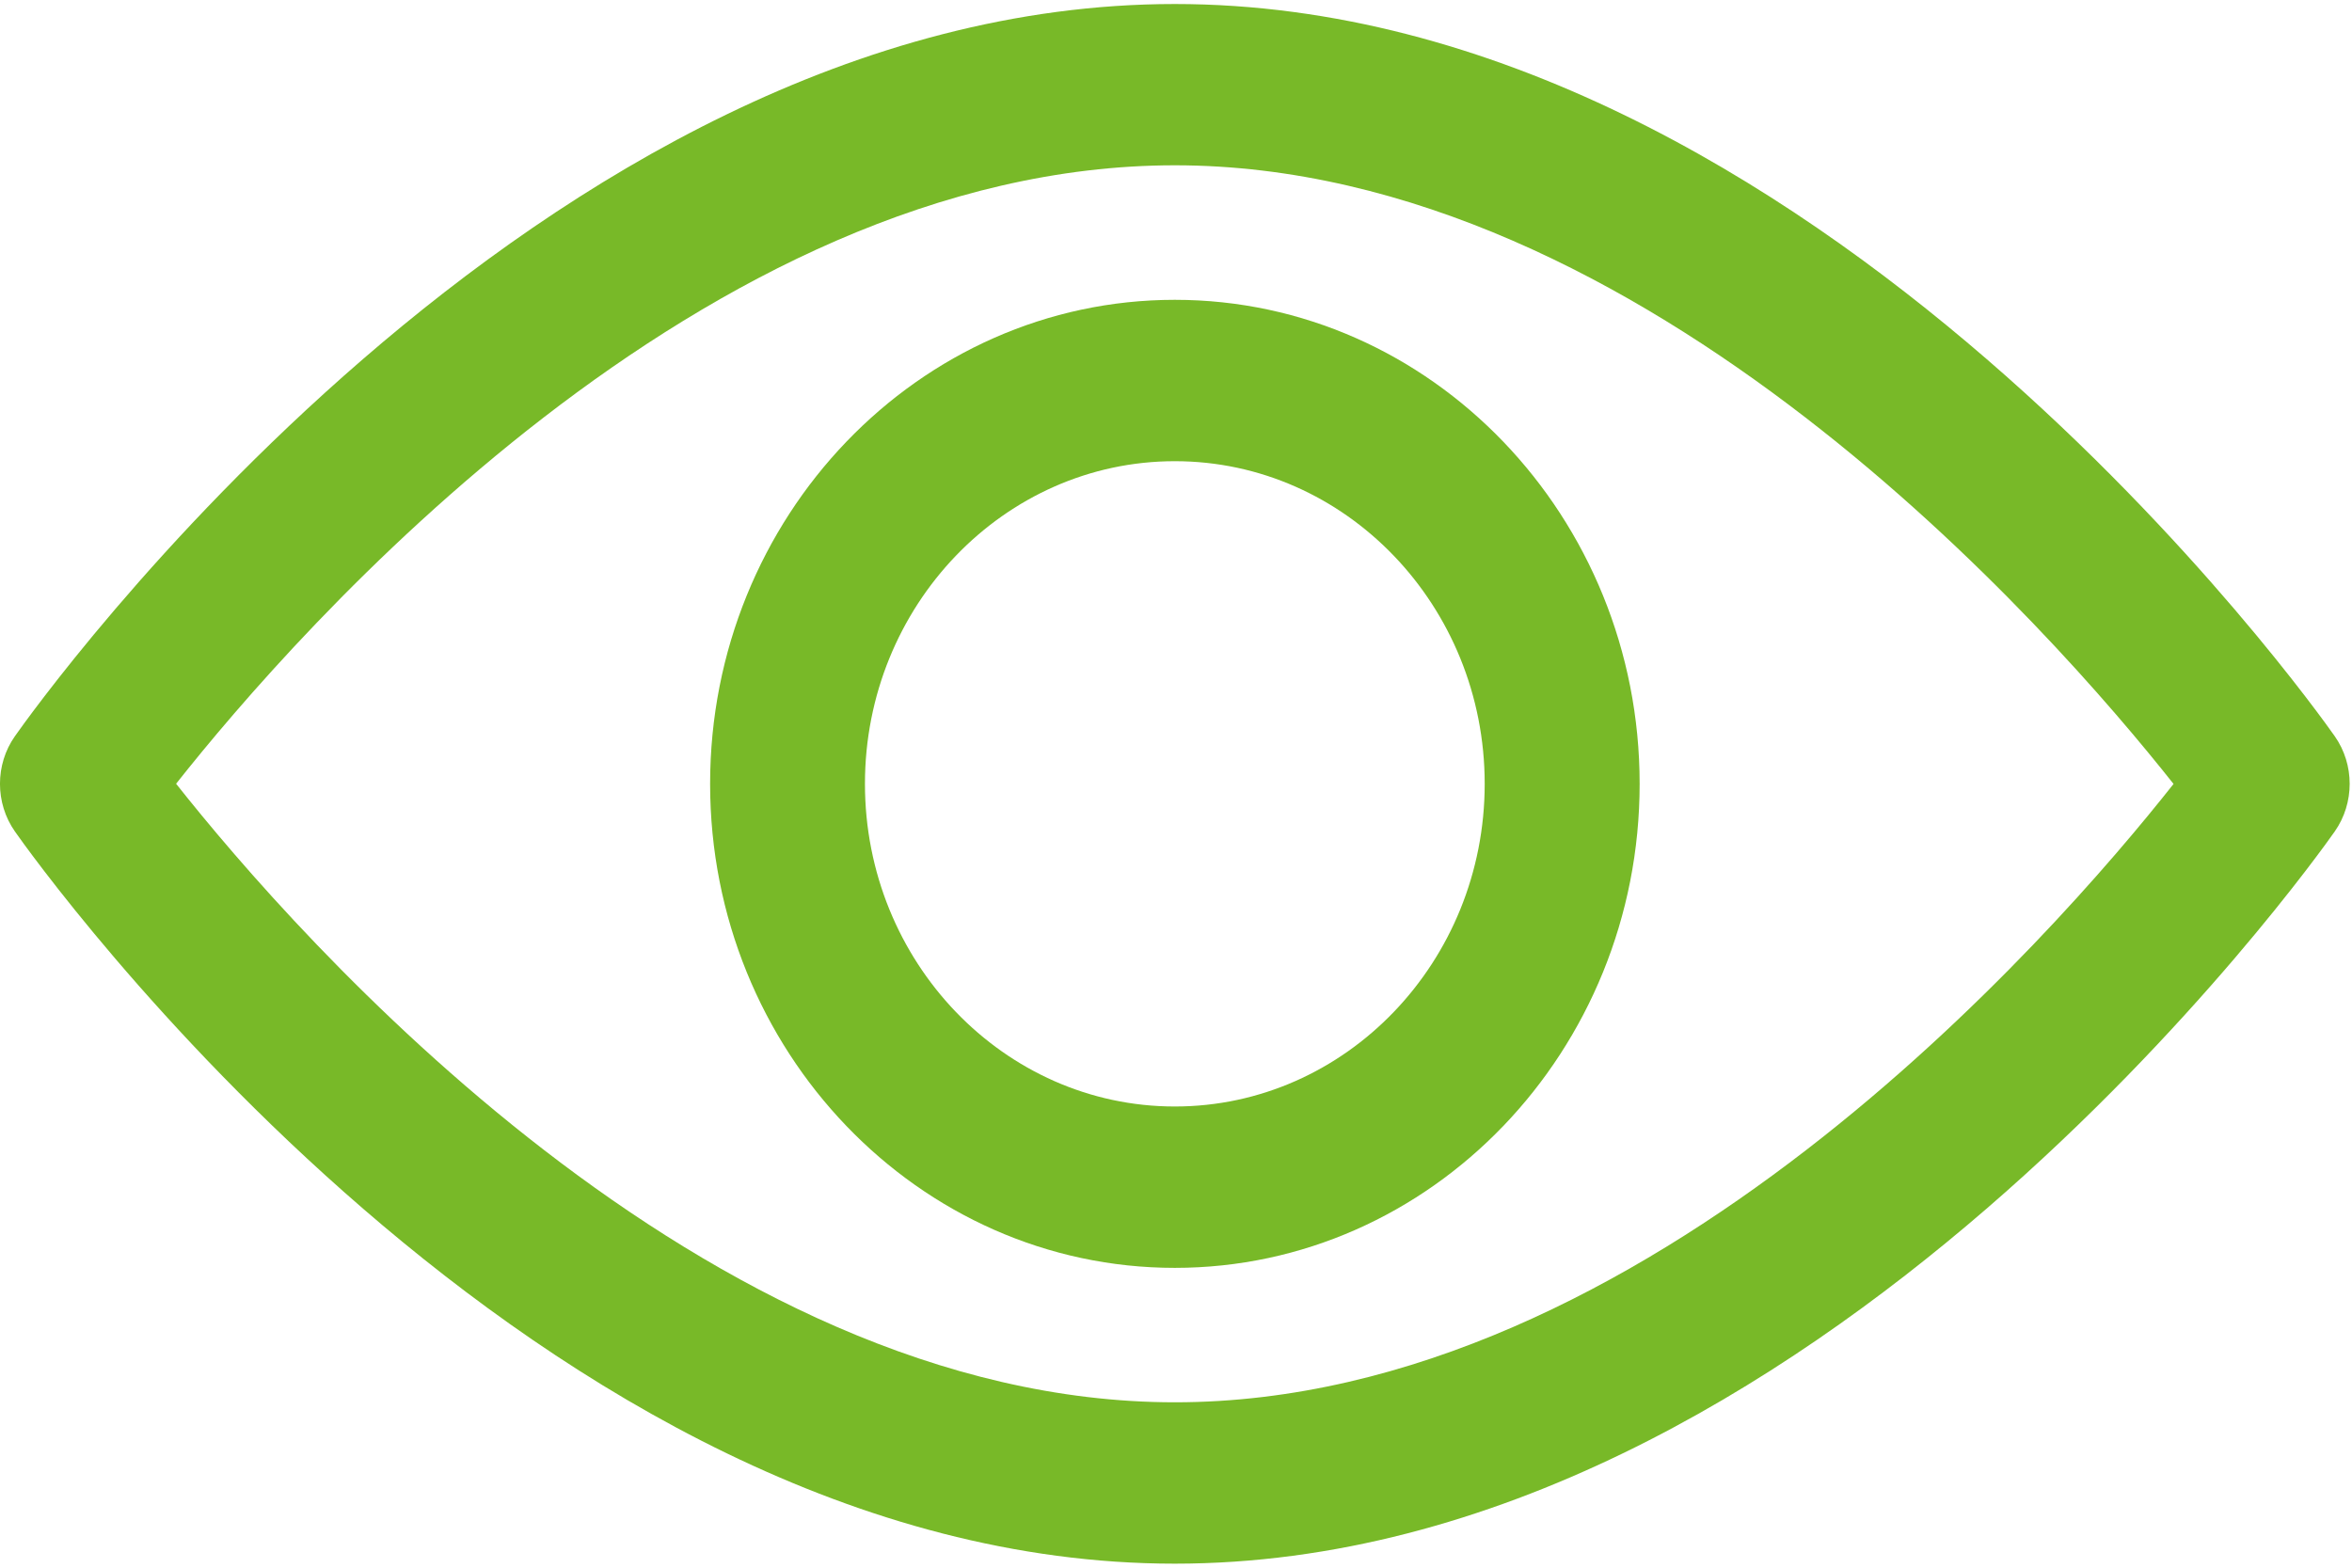<?xml version="1.0" encoding="UTF-8"?>
<svg width="24px" height="16px" viewBox="0 0 24 16" version="1.1" xmlns="http://www.w3.org/2000/svg" xmlns:xlink="http://www.w3.org/1999/xlink">
    <!-- Generator: Sketch 62 (91390) - https://sketch.com -->
    <title>view</title>
    <desc>Created with Sketch.</desc>
    <g id="Flujos" stroke="none" stroke-width="1" fill="none" fill-rule="evenodd">
        <g id="01.Login" transform="translate(-661, -398)" fill="#78B928" fill-rule="nonzero">
            <g id="view" transform="translate(661, 398)">
                <path d="M23.824,7.514 C23.61,7.209 18.506,0.041 11.988,0.041 C5.47,0.041 0.366,7.209 0.152,7.514 C-0.051,7.803 -0.051,8.196 0.152,8.486 C0.366,8.791 5.47,15.959 11.988,15.959 C18.506,15.959 23.61,8.791 23.824,8.486 C24.027,8.196 24.027,7.803 23.824,7.514 Z M11.988,14.312 C7.187,14.312 3.028,9.555 1.797,7.999 C3.027,6.443 7.176,1.687 11.988,1.687 C16.789,1.687 20.947,6.444 22.179,8.001 C20.95,9.557 16.8,14.312 11.988,14.312 Z" id="Shape"></path>
                <path d="M11.988,3.06 C9.373,3.06 7.246,5.276 7.246,8 C7.246,10.724 9.373,12.94 11.988,12.94 C14.603,12.94 16.731,10.724 16.731,8 C16.731,5.276 14.603,3.06 11.988,3.06 Z M11.988,11.293 C10.245,11.293 8.826,9.816 8.826,8 C8.826,6.184 10.245,4.707 11.988,4.707 C13.732,4.707 15.15,6.184 15.15,8 C15.15,9.816 13.732,11.293 11.988,11.293 Z" id="Shape"></path>
            </g>
        </g>
    </g>
</svg>